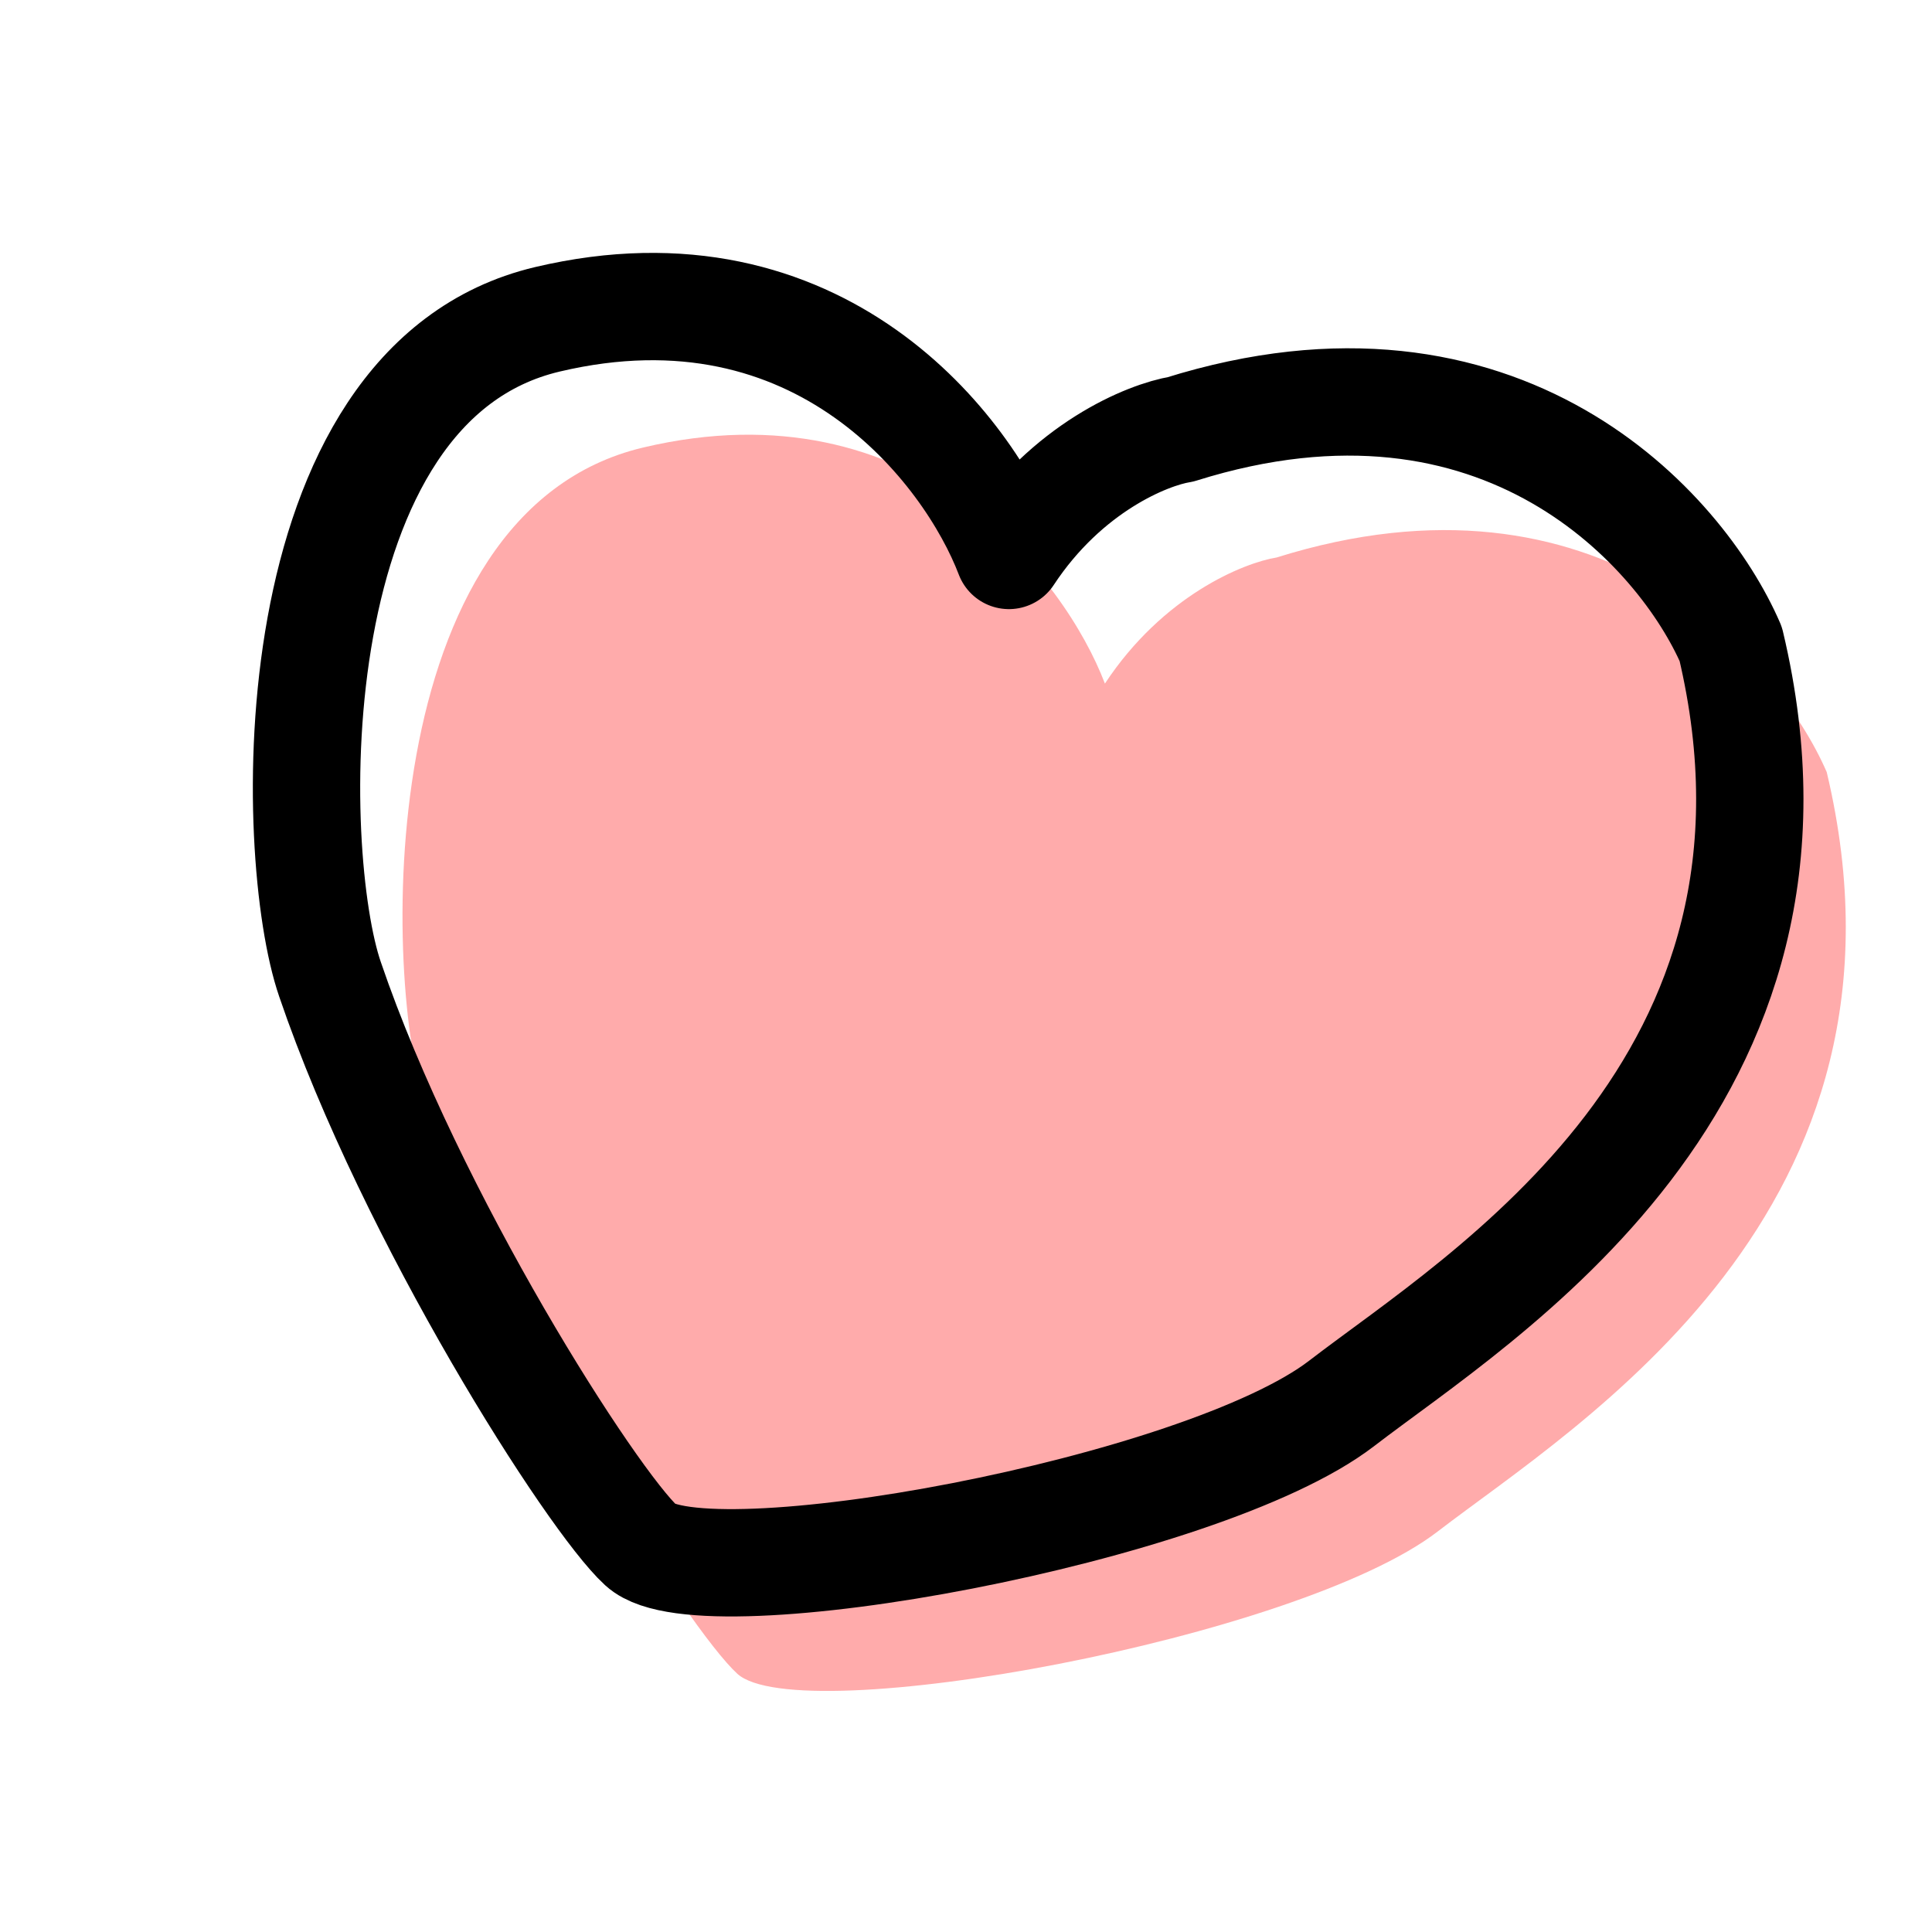 <svg width="360" height="360" viewBox="0 0 360 360" fill="none" xmlns="http://www.w3.org/2000/svg">
<path d="M119.885 83.378C170.685 71.378 198.385 107.711 205.885 127.378C216.685 110.978 231.718 104.878 237.885 103.878C297.885 85.078 331.218 122.711 340.385 143.878C359.885 225.878 293.885 265.378 267.885 285.378C241.885 305.378 148.885 322.378 137.385 311.878C128.185 303.478 94.552 250.878 79.385 206.378C71.385 183.211 69.085 95.378 119.885 83.378Z" fill="#FFABAB"/>
<path d="M102 59.5C152.8 47.5 180.5 83.833 188 103.5C198.8 87.1 213.833 81 220 80C280 61.2 313.333 98.833 322.5 120C342 202 276 241.5 250 261.5C224 281.5 131 298.5 119.5 288C110.3 279.6 76.667 227 61.5 182.5C53.5 159.333 51.2 71.5 102 59.5Z" stroke="black" stroke-width="20" stroke-linejoin="round"/>
</svg>
